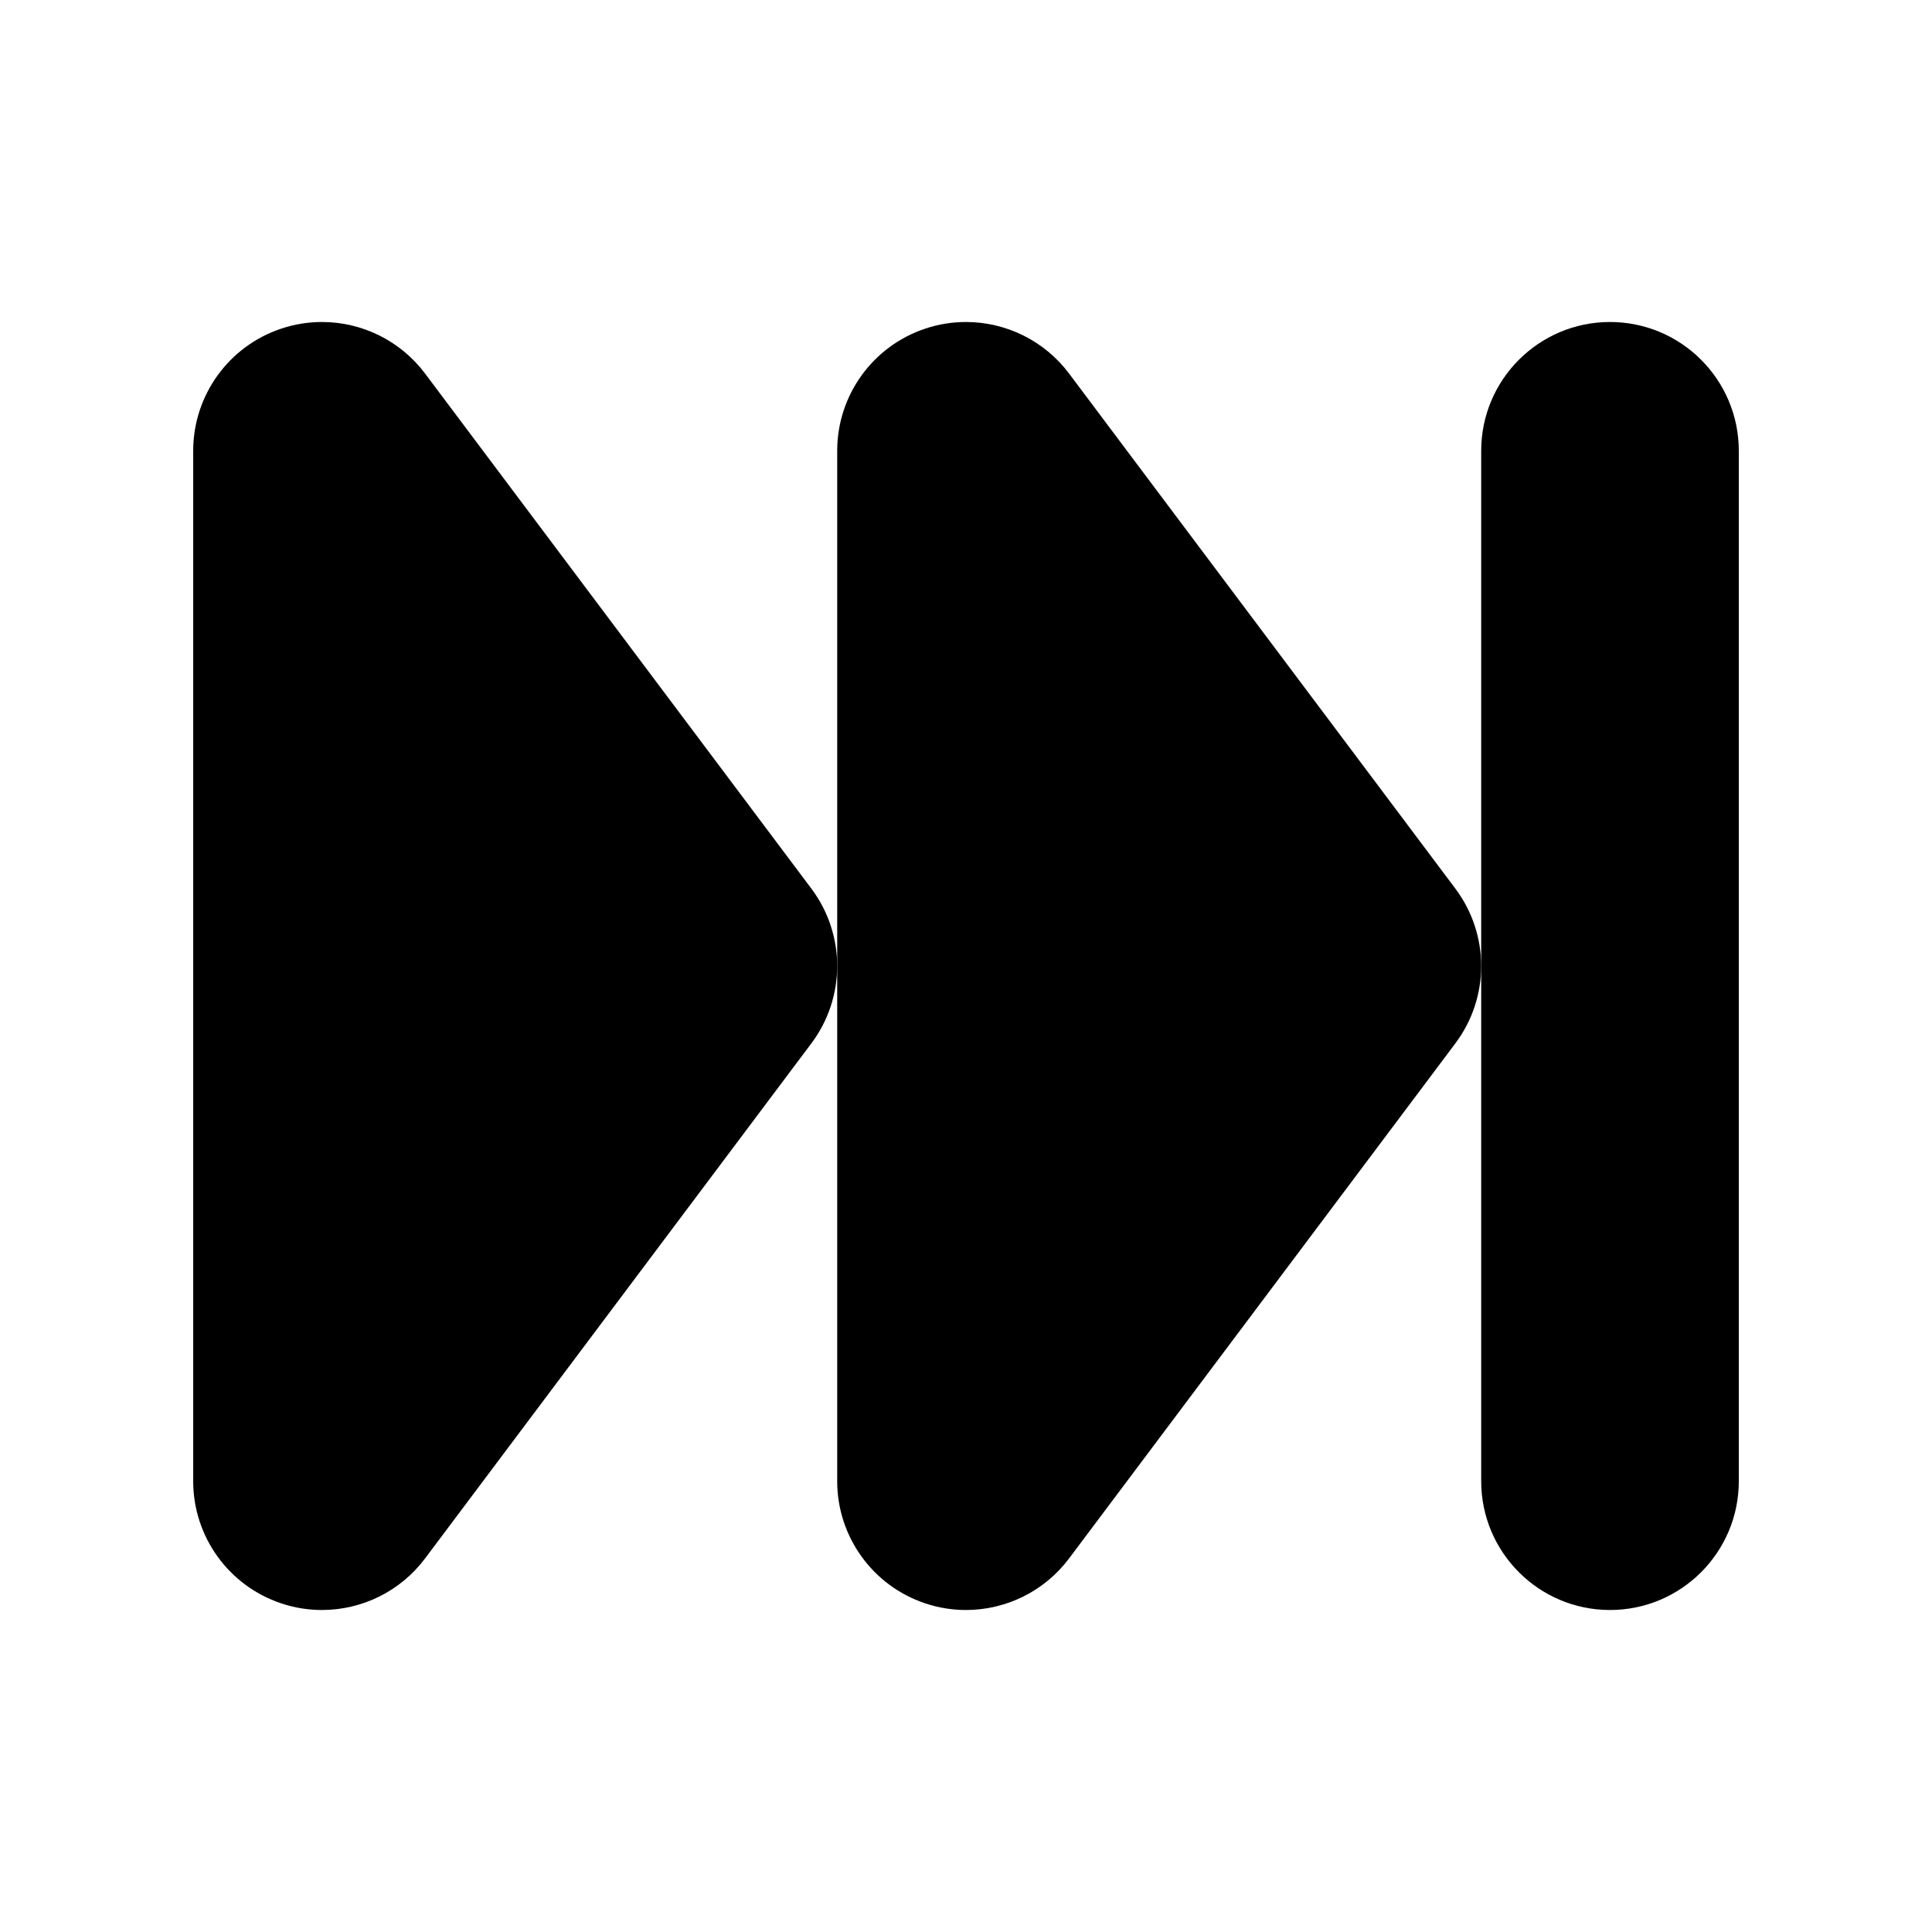 <?xml version="1.0" encoding="UTF-8"?>
<!DOCTYPE svg PUBLIC "-//W3C//DTD SVG 1.1 Tiny//EN" "http://www.w3.org/Graphics/SVG/1.1/DTD/svg11-tiny.dtd">
<svg baseProfile="tiny" height="30px" version="1.1" viewBox="0 0 30 30" width="30px" x="0px" xmlns="http://www.w3.org/2000/svg" xmlns:xlink="http://www.w3.org/1999/xlink" y="0px">
<path d="M15,25c0.617,0,1.215-0.287,1.6-0.8l6-8c0.533-0.712,0.533-1.688,0-2.4l-6-8C16.215,5.287,15.617,5,15,5  c-0.211,0-0.425,0.033-0.633,0.103C13.551,5.375,13,6.139,13,7v16c0,0.861,0.551,1.625,1.367,1.897C14.575,24.967,14.789,25,15,25  L15,25z"/>
<path d="M23,23c0,1.104,0.896,2,2,2l0,0c1.104,0,2-0.896,2-2V7c0-1.104-0.896-2-2-2l0,0c-1.104,0-2,0.896-2,2V23z"/>
<path d="M5,25c0.617,0,1.215-0.287,1.6-0.8l6-8c0.533-0.712,0.533-1.688,0-2.4l-6-8C6.215,5.287,5.617,5,5,5  C4.789,5,4.575,5.033,4.367,5.103C3.551,5.375,3,6.139,3,7v16c0,0.861,0.551,1.625,1.367,1.897C4.575,24.967,4.789,25,5,25L5,25z"/>
<g>
<rect fill="none" height="30" width="30"/>
</g>
</svg>
